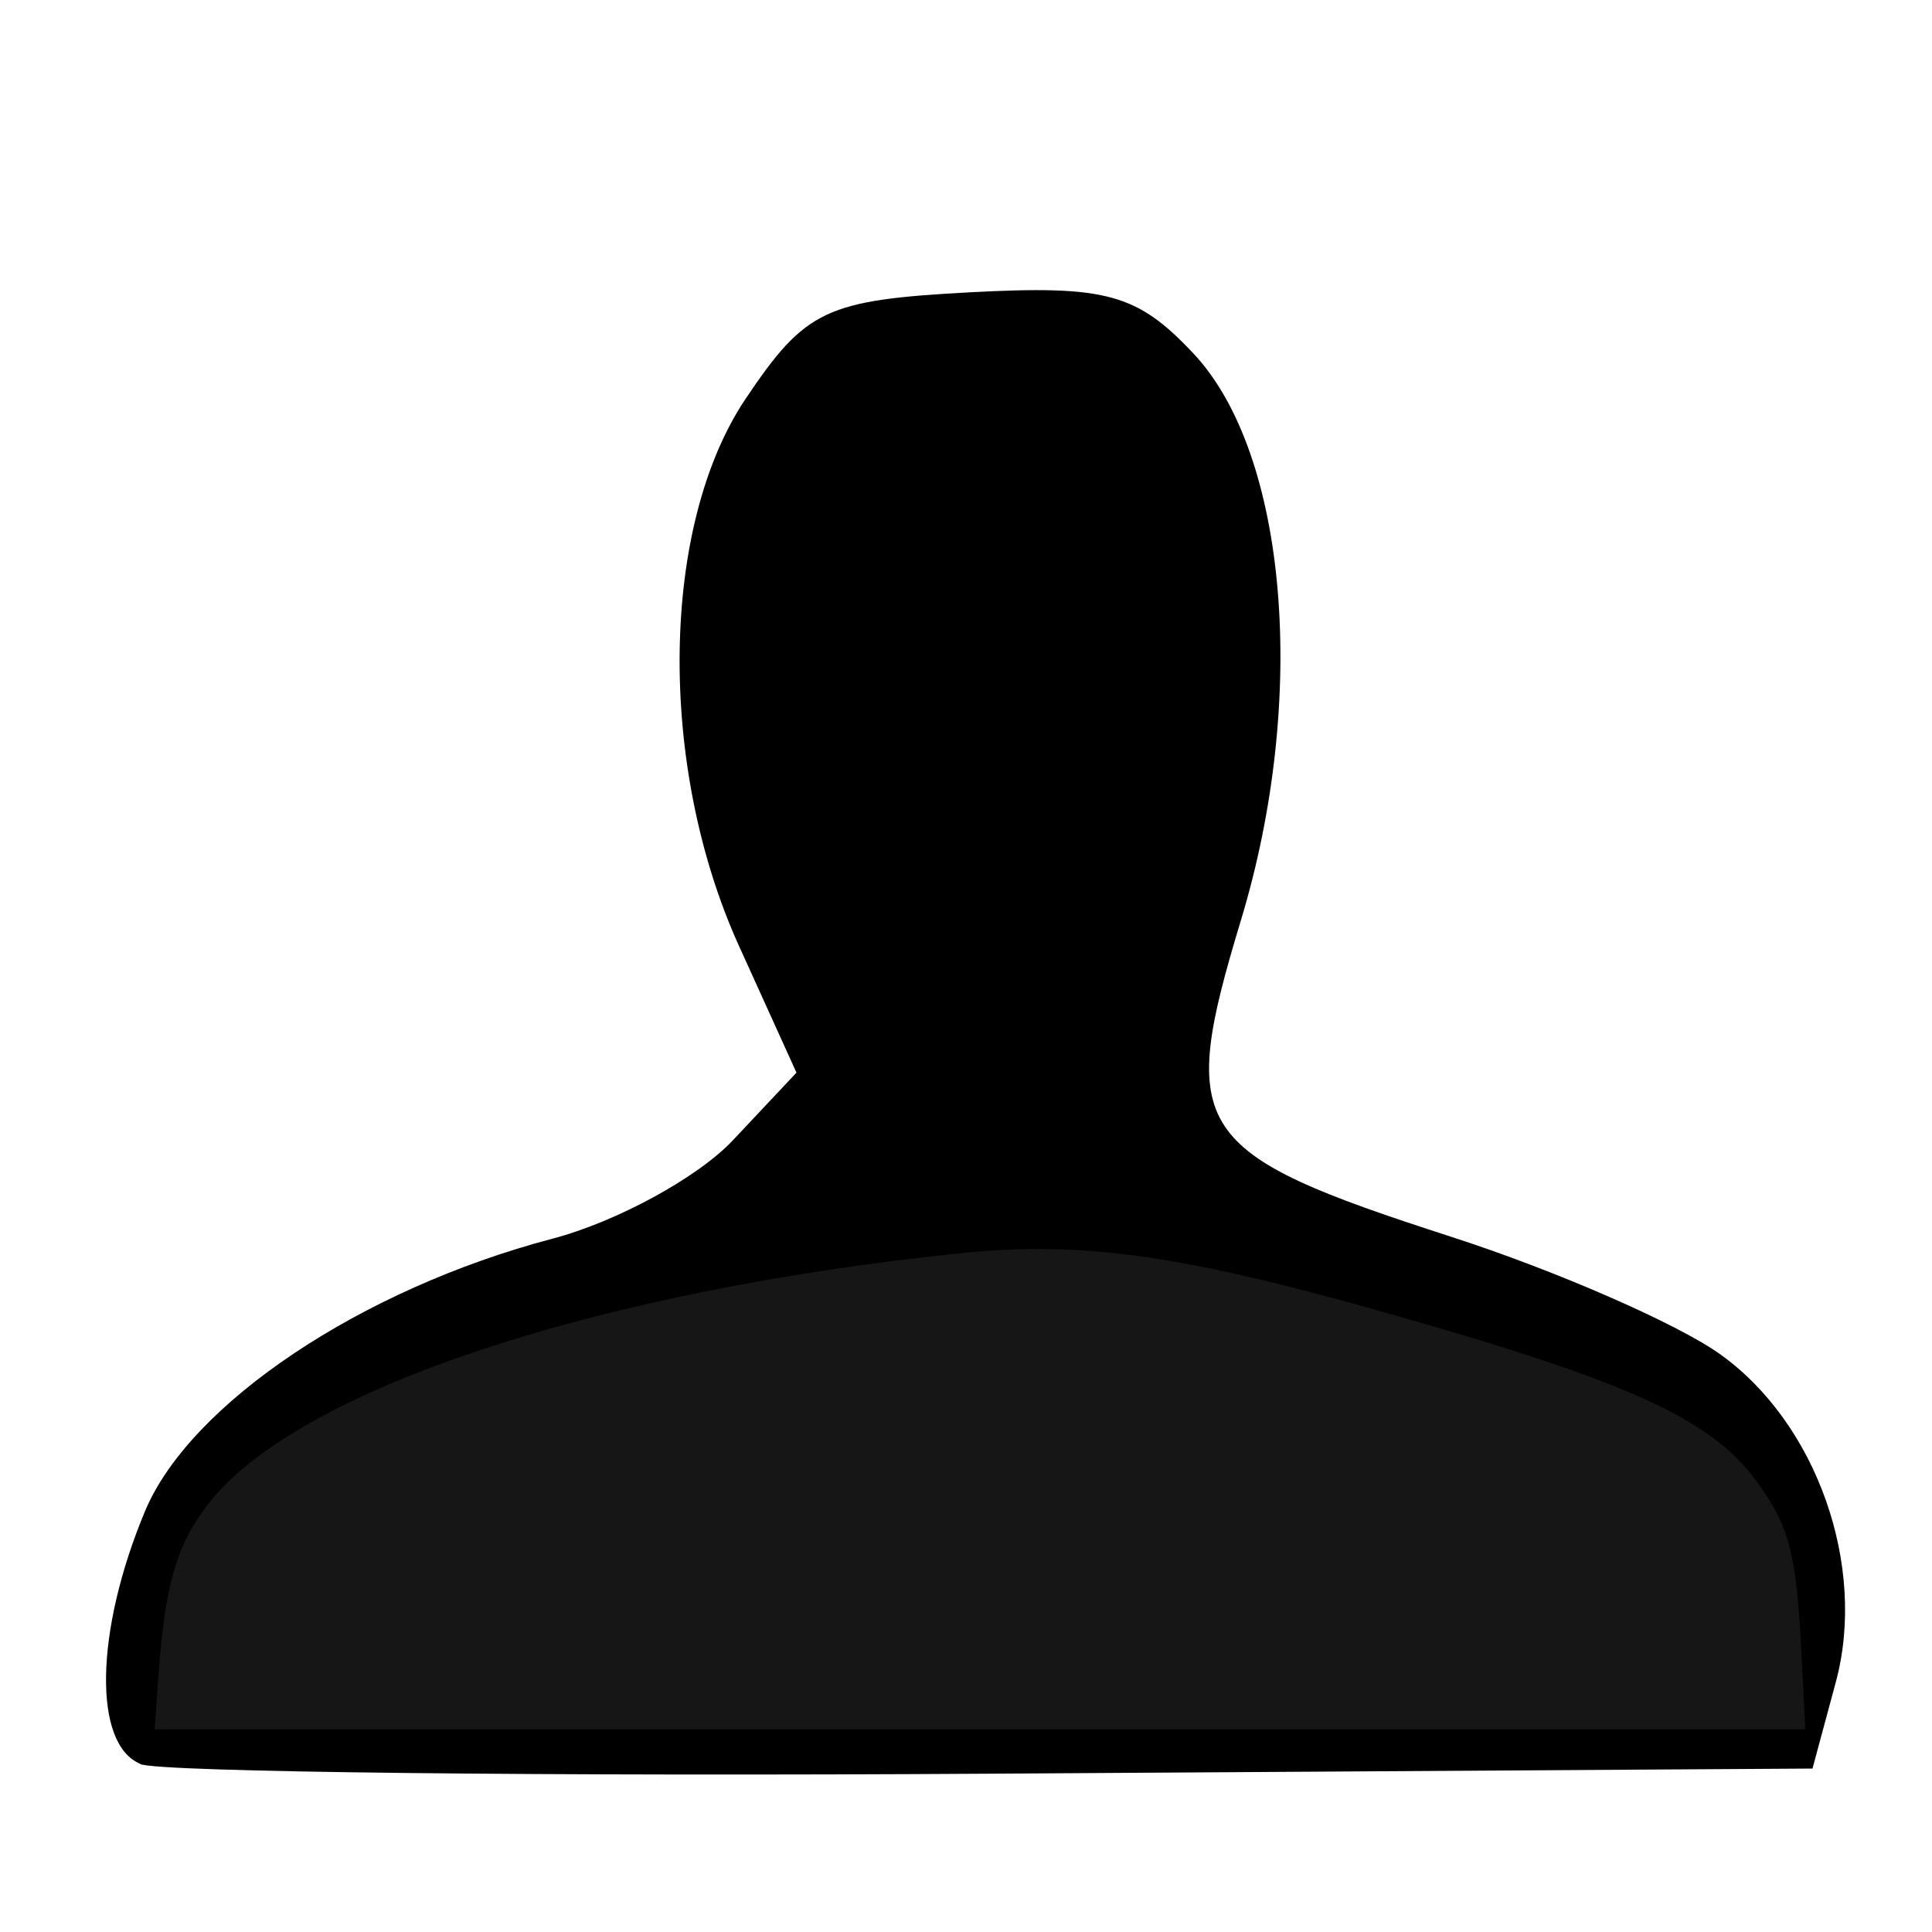<?xml version="1.0" encoding="UTF-8" standalone="no"?>
<!-- Created with Inkscape (http://www.inkscape.org/) -->

<svg
   xmlns:dc="http://purl.org/dc/elements/1.1/"
   xmlns:cc="http://creativecommons.org/ns#"
   xmlns:rdf="http://www.w3.org/1999/02/22-rdf-syntax-ns#"
   xmlns:svg="http://www.w3.org/2000/svg"
   xmlns="http://www.w3.org/2000/svg"
   xmlns:xlink="http://www.w3.org/1999/xlink"
   version="1.1"
   width="20"
   height="20"
   id="svg3002">
  <defs
     id="defs3006">
    <linearGradient
       id="linearGradient3784">
      <stop
         id="stop3800"
         style="stop-color:#3d3b39;stop-opacity:0"
         offset="0" />
      <stop
         id="stop3806"
         style="stop-color:#2d462a;stop-opacity:0"
         offset="0.125" />
      <stop
         id="stop3804"
         style="stop-color:#1e521c;stop-opacity:0"
         offset="0.25" />
      <stop
         id="stop3802"
         style="stop-color:#006900;stop-opacity:0"
         offset="0.5" />
      <stop
         id="stop3788"
         style="stop-color:#00d300;stop-opacity:0"
         offset="1" />
    </linearGradient>
    <linearGradient
       x1="1.669"
       y1="15.623"
       x2="18.674"
       y2="15.623"
       id="linearGradient3794"
       xlink:href="#linearGradient3784"
       gradientUnits="userSpaceOnUse" />
  </defs>
  <path
     d="m 1.454,18.26 c -0.493,-0.202 -0.472,-1.373 0.047,-2.616 0.466,-1.114 2.238,-2.3 4.217,-2.821 0.666,-0.175 1.507,-0.634 1.869,-1.019 l 0.658,-0.7 -0.596,-1.314 c -0.845,-1.863 -0.814,-4.348 0.071,-5.664 0.618,-0.92 0.83,-1.02 2.319,-1.1 1.411,-0.075 1.733,0.013 2.316,0.634 0.975,1.038 1.187,3.567 0.492,5.863 -0.662,2.187 -0.514,2.411 2.169,3.278 1.088,0.351 2.343,0.899 2.788,1.216 1.002,0.713 1.525,2.194 1.2,3.397 l -0.241,0.894 -8.469,0.053 c -4.658,0.029 -8.637,-0.015 -8.842,-0.099 z M 18.658,16.817 c 0,-1.419 -0.78,-2.106 -2.877,-2.536 -0.957,-0.196 -2.129,-0.477 -2.604,-0.623 -1.455,-0.449 -4.464,-0.298 -7.359,0.368 -3.116,0.717 -4.141,1.442 -4.141,2.927 l 0,0.907 8.491,0 8.491,0 0,-1.043 z"
     id="path3012"
     style="fill:#000000" />
  <path
     d="m 1.731,17.147 c 0,-0.807 0.094,-1.114 0.468,-1.53 0.513,-0.571 1.475,-1.013 3.085,-1.418 1.782,-0.449 3.419,-0.688 5.1,-0.745 1.294,-0.044 1.9,0.019 3.091,0.319 0.464,0.117 1.37,0.333 2.012,0.479 1.686,0.385 2.363,0.697 2.759,1.273 0.285,0.414 0.365,0.756 0.365,1.566 l 6.57e-4,0.713 -8.44,0 -8.44,0 0,-0.657 z"
     id="path3014"
     style="fill:url(#linearGradient3794);fill-opacity:1;fill-rule:evenodd;stroke:#333333;stroke-width:0.061;stroke-opacity:1" />
  <path
     d="m 1.857,17.105 c 0.051,-0.732 0.201,-1.141 0.538,-1.469 1.001,-0.974 4.37,-1.846 7.94,-2.055 1.109,-0.065 2.119,0.077 4.342,0.61 2.539,0.609 3.202,0.92 3.589,1.684 0.124,0.244 0.154,0.415 0.186,1.05 l 0.038,0.758 -8.337,0 -8.337,0 0.041,-0.578 z"
     id="path3810"
     style="fill:#171617;fill-opacity:0;fill-rule:evenodd;stroke:#333333;stroke-width:0.061;stroke-opacity:1" />
  <path
     d="m 1.608,17.316 c 0.066,-0.916 0.188,-1.336 0.514,-1.761 0.91,-1.186 3.982,-2.216 7.8,-2.615 1.275,-0.133 2.318,0.013 4.496,0.633 2.475,0.704 3.312,1.087 3.788,1.733 0.349,0.474 0.425,0.762 0.478,1.815 l 0.041,0.816 -8.581,0 -8.581,0 0.044,-0.619 z"
     id="path3812"
     style="fill:#171617;fill-opacity:1;fill-rule:evenodd;stroke:#000000;stroke-width:0.07;stroke-opacity:1" />
</svg>
